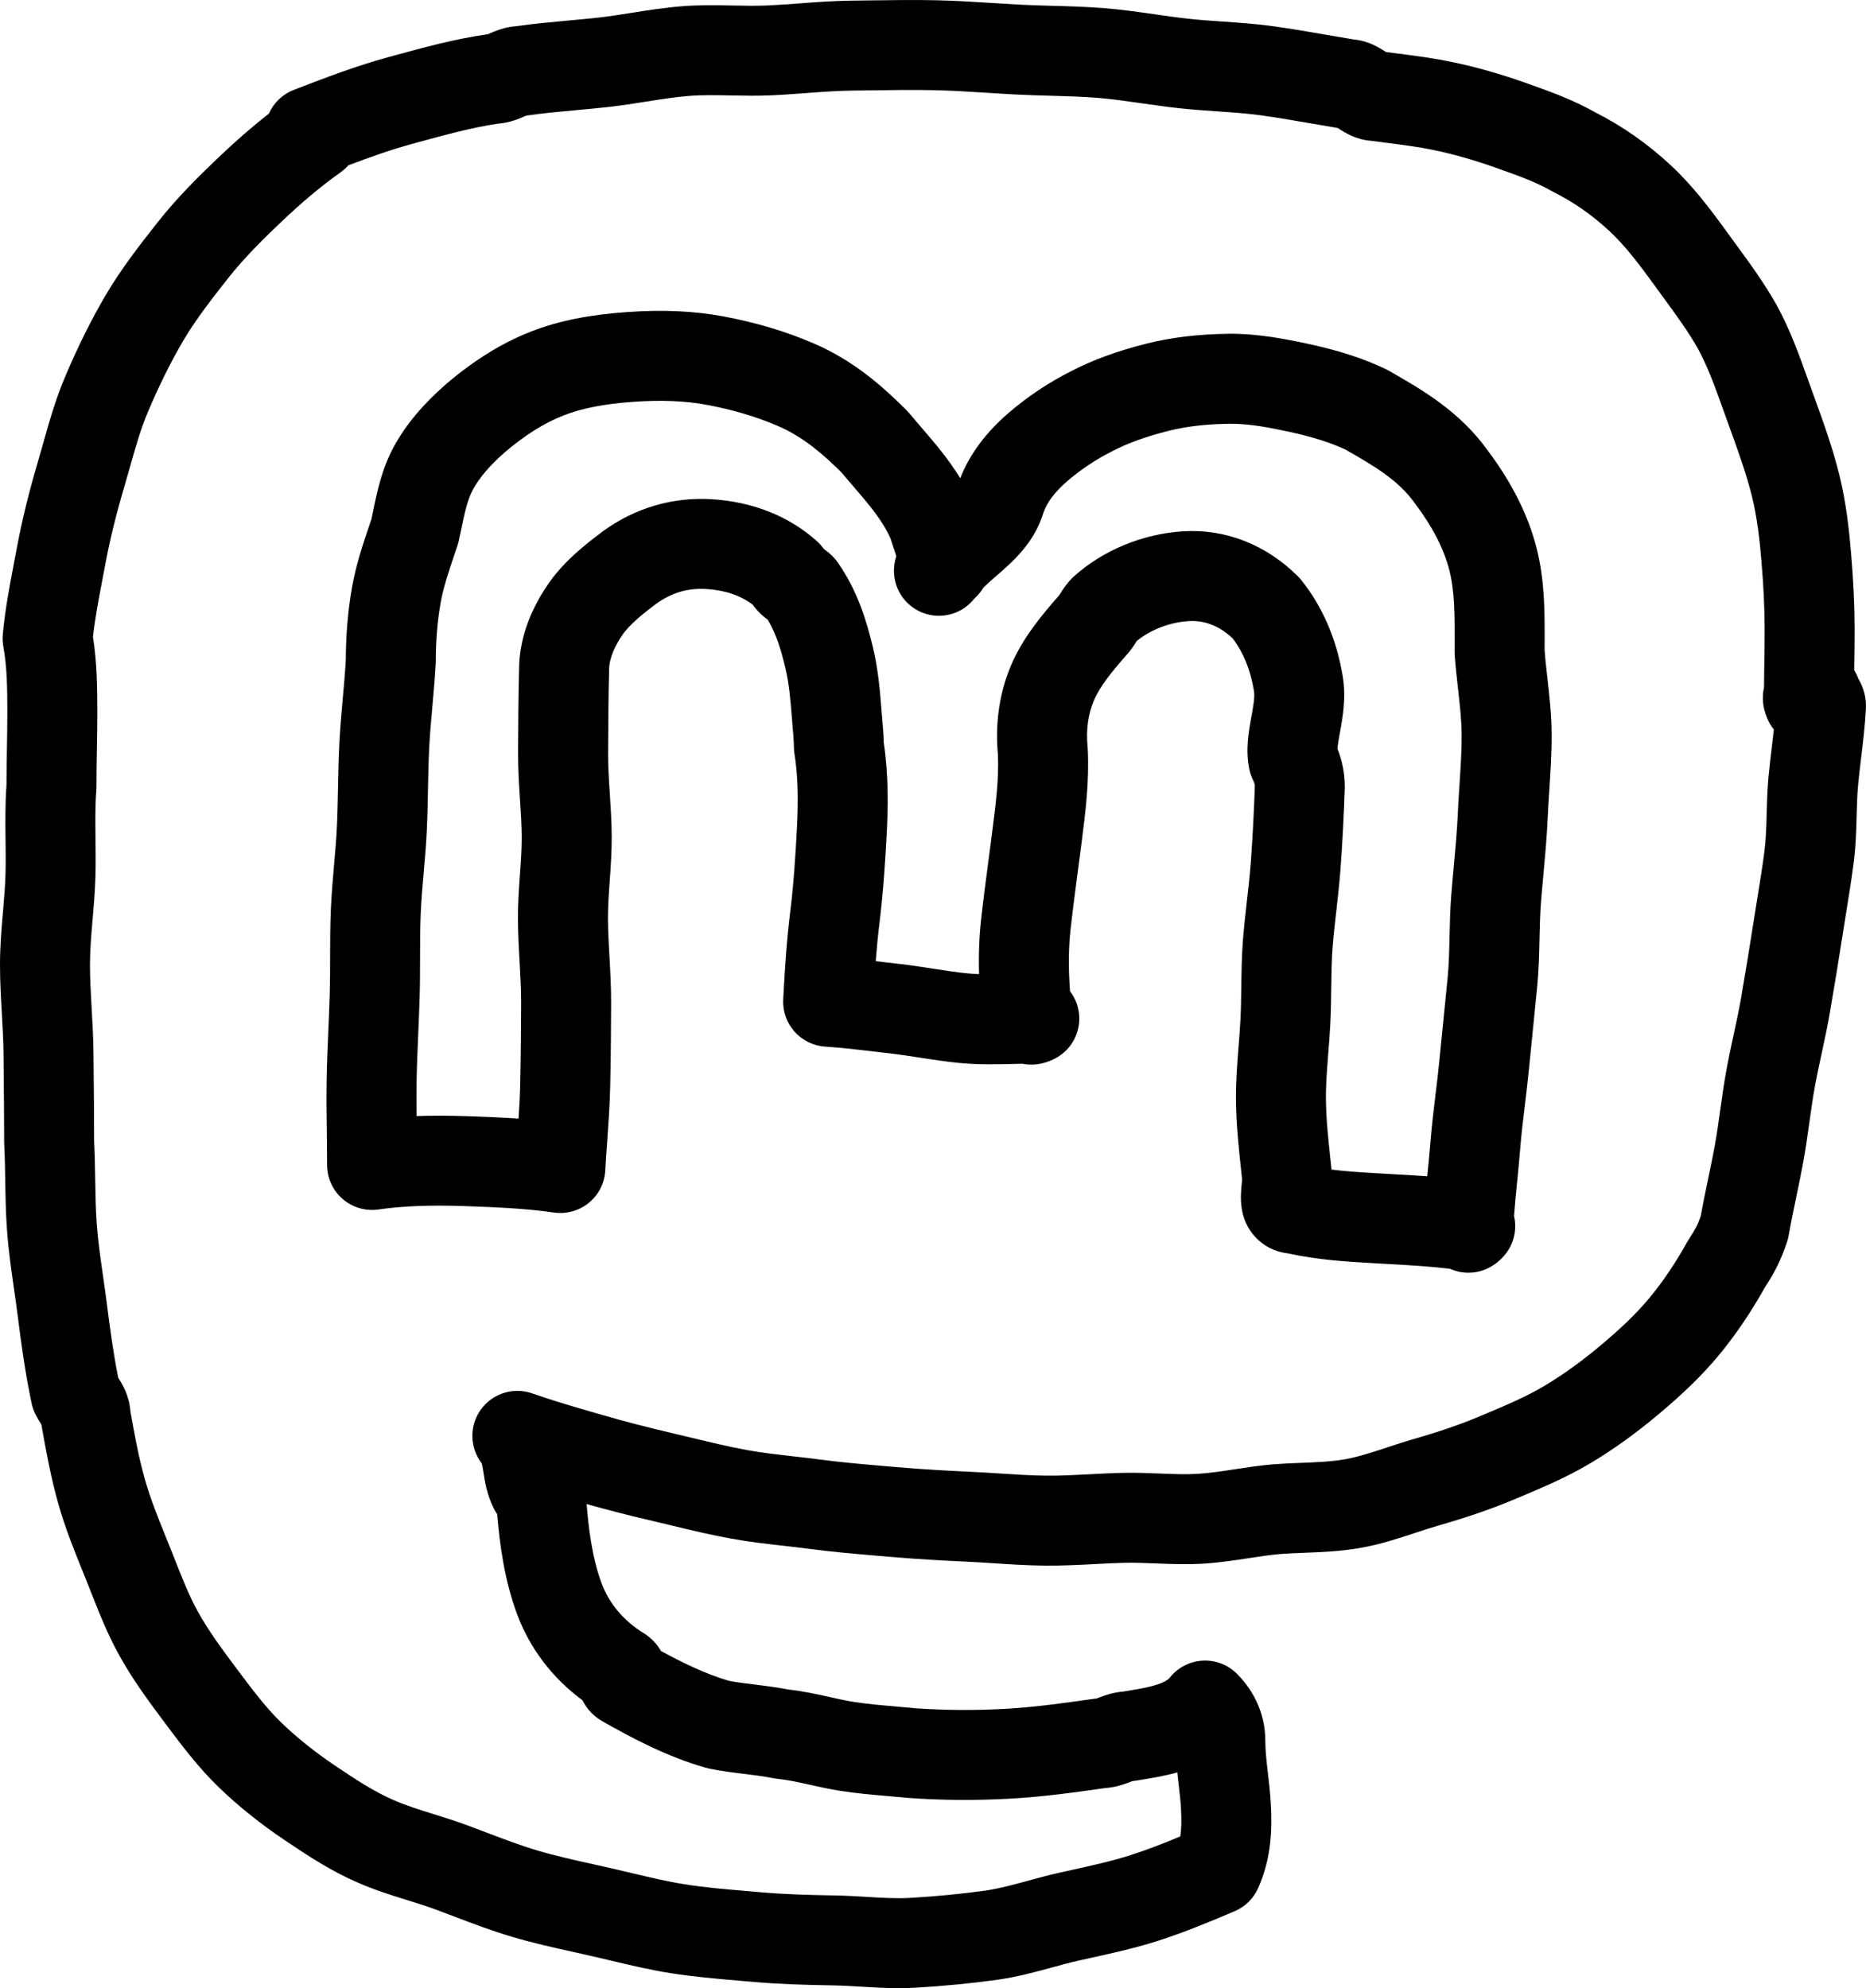 <?xml version="1.0" ?><svg enable-background="new -152.74 63.065 414.767 442.014" id="Layer_1" version="1.1" viewBox="-152.74 63.065 414.767 442.014" xml:space="preserve" xmlns="http://www.w3.org/2000/svg" xmlns:xlink="http://www.w3.org/1999/xlink"><g id="Layer_1_1_"/><g><path d="M260.3,213.913c-0.151-0.408-0.327-0.813-0.527-1.214c-0.115-0.229-0.237-0.453-0.367-0.67   c0.004-0.298,0.008-0.597,0.013-0.896c0.04-2.738,0.08-5.476,0.079-8.214c-0.001-5.083-0.26-10.618-0.792-16.919   c-0.438-5.174-1.093-11.3-2.646-17.515c-1.523-6.094-3.635-11.917-5.678-17.549l-1.287-3.573   c-1.927-5.389-3.92-10.961-6.885-16.394c-0.021-0.037-0.041-0.074-0.062-0.111c-2.723-4.843-5.882-9.161-8.936-13.336   c-0.606-0.828-1.211-1.654-1.808-2.479c-3.905-5.401-7.821-10.632-12.788-15.25c-5.126-4.766-10.782-8.726-16.816-11.773   c-5.052-2.852-10.259-4.697-14.861-6.329l-0.678-0.24c-5.506-1.953-10.757-3.445-16.053-4.561   c-4.354-0.916-8.611-1.457-12.729-1.98c-0.718-0.091-1.436-0.182-2.153-0.275c-1.453-0.965-3.9-2.505-7.188-2.8   c-2.039-0.333-4.071-0.686-6.101-1.038c-3.867-0.672-7.867-1.367-11.897-1.917c-3.784-0.515-7.482-0.77-11.059-1.016   c-2.655-0.183-5.164-0.355-7.624-0.625c-2.446-0.268-4.89-0.619-7.478-0.99c-3.598-0.516-7.317-1.05-11.141-1.361   c-3.95-0.321-7.838-0.427-11.598-0.53c-2.48-0.068-4.824-0.132-7.171-0.253c-2.094-0.108-4.188-0.241-6.28-0.374   c-4.055-0.258-8.248-0.524-12.48-0.612c-4.99-0.103-9.981-0.033-14.809,0.034c-1.33,0.019-2.661,0.037-3.991,0.052   c-3.942,0.044-7.786,0.332-11.502,0.609c-2.517,0.188-4.894,0.366-7.27,0.47c-2.426,0.107-4.95,0.058-7.624,0.006   c-3.598-0.069-7.319-0.141-11.209,0.159c-3.865,0.3-7.574,0.888-11.162,1.457c-2.604,0.413-5.063,0.803-7.495,1.073   c-2.197,0.244-4.389,0.444-6.709,0.657c-3.733,0.341-7.588,0.693-11.5,1.245c-2.638,0.185-4.744,1.101-6.057,1.671   c-0.096,0.042-0.19,0.084-0.285,0.126c-0.052,0.006-0.104,0.014-0.156,0.021c-7.124,1.018-13.963,2.885-20.577,4.691l-1.381,0.377   c-7.143,1.945-13.835,4.52-20.307,7.009l-0.695,0.267c-2.554,0.982-4.504,2.919-5.552,5.277c-3.604,2.819-7.25,5.988-11.043,9.596   c-4.585,4.361-9.421,9.151-13.729,14.625c-3.786,4.81-8.076,10.262-11.627,16.341c-3.145,5.378-6.048,11.231-8.876,17.891   c-2.108,4.962-3.513,9.941-4.872,14.755c-0.387,1.373-0.774,2.745-1.178,4.113c-2.032,6.892-3.561,13.137-4.671,19.091   c-0.203,1.087-0.411,2.174-0.619,3.262c-0.99,5.174-2.014,10.524-2.532,16.085c-0.084,0.907-0.044,1.82,0.118,2.716   c0.822,4.518,0.889,9.318,0.89,14.673c0,2.676-0.047,5.438-0.093,8.108c-0.045,2.621-0.092,5.327-0.096,8.037   c-0.302,4.197-0.255,8.29-0.209,12.251c0.03,2.637,0.059,5.128-0.011,7.596c-0.075,2.665-0.311,5.398-0.56,8.292   c-0.325,3.773-0.661,7.674-0.661,11.734c0,3.735,0.207,7.385,0.408,10.916c0.176,3.106,0.343,6.04,0.37,8.935l0.038,3.825   c0.053,5.215,0.107,10.606,0.107,15.833c0,0.175,0.004,0.35,0.014,0.524c0.14,2.667,0.184,5.32,0.23,8.131   c0.059,3.522,0.119,7.164,0.385,10.852c0.327,4.555,0.961,8.97,1.575,13.24c0.284,1.979,0.569,3.96,0.821,5.95   c0.727,5.748,1.625,12.456,3.074,19.347c0.176,0.837,0.459,1.647,0.841,2.412c0.484,0.968,0.96,1.74,1.339,2.335   c1.037,5.917,2.104,11.707,3.724,17.483c1.511,5.388,3.526,10.374,5.475,15.196l0.717,1.777c0.395,0.982,0.783,1.966,1.17,2.948   c1.776,4.508,3.613,9.168,6.129,13.729c2.968,5.381,6.409,10.086,10.272,15.238l0.214,0.286c3.518,4.694,7.156,9.549,11.706,13.952   c4.266,4.129,9.188,8.082,14.625,11.748c5.465,3.686,10.467,6.942,16.275,9.454c3.713,1.637,7.393,2.782,10.952,3.891   c2.176,0.678,4.232,1.317,6.184,2.034c1.48,0.545,2.956,1.106,4.431,1.667c4.042,1.538,8.223,3.128,12.62,4.436   c4.691,1.394,9.371,2.434,13.896,3.438c1.238,0.274,2.476,0.55,3.708,0.831c1.423,0.325,2.844,0.663,4.265,1.001   c4.333,1.031,8.814,2.097,13.468,2.838c5.082,0.809,10.102,1.238,14.957,1.654c1.036,0.088,2.072,0.177,3.108,0.27   c5.798,0.516,11.454,0.695,18.161,0.806c1.985,0.032,4.022,0.155,6.18,0.285c2.706,0.164,5.477,0.331,8.342,0.331   c1.228,0,2.472-0.031,3.735-0.105c6.395-0.381,12.526-0.978,18.228-1.774c4.271-0.597,8.198-1.669,11.998-2.706   c2.038-0.557,3.964-1.082,5.853-1.509c1.042-0.236,2.086-0.467,3.13-0.698c4.769-1.055,9.701-2.145,14.663-3.734   c6.16-1.974,11.938-4.423,17.037-6.584c2.334-0.989,4.206-2.829,5.235-5.146c3.014-6.78,3.115-13.279,2.816-18.743   c-0.127-2.309-0.385-4.529-0.635-6.677c-0.307-2.637-0.596-5.127-0.596-7.406c0-5.49-2.241-10.756-6.312-14.826   c-2.013-2.011-4.794-3.076-7.624-2.913c-2.841,0.157-5.479,1.517-7.256,3.737c-1.334,1.668-5.98,2.426-9.715,3.034l-0.642,0.105   c-2.332,0.173-4.207,0.881-5.504,1.37c-0.145,0.055-0.288,0.112-0.431,0.165c-0.16,0.015-0.32,0.034-0.479,0.057   c-6.222,0.89-13.272,1.897-20.04,2.262c-6.685,0.359-13.293,0.317-19.64-0.131c-1.543-0.153-3.069-0.285-4.582-0.416   c-3.264-0.281-6.346-0.548-9.279-1.01c-1.658-0.263-3.411-0.654-5.267-1.068c-2.75-0.614-5.851-1.306-9.184-1.675   c-2.679-0.516-5.061-0.807-7.368-1.088c-2.031-0.248-3.957-0.482-5.942-0.862c-5.197-1.535-10.391-4.071-15.071-6.634   c-0.851-1.493-1.919-2.535-2.729-3.182c-0.317-0.253-0.649-0.486-0.994-0.698c-4.59-2.825-7.794-6.634-9.525-11.317   c-2.085-5.646-2.874-12.457-3.266-17.459c4.697,1.324,9.605,2.58,14.93,3.821c1.431,0.334,2.86,0.679,4.289,1.022   c4.169,1.005,8.481,2.044,12.912,2.845c3.985,0.72,7.916,1.166,11.717,1.598c1.911,0.217,3.822,0.433,5.727,0.685   c4.958,0.656,9.91,1.082,14.698,1.492l2.762,0.239c6.256,0.549,12.343,0.867,17.471,1.107c2,0.094,3.998,0.224,5.997,0.354   c3.711,0.24,7.549,0.49,11.472,0.524c3.755,0.026,7.42-0.157,10.962-0.342c2.247-0.117,4.37-0.228,6.489-0.282   c2.235-0.059,4.582,0.036,7.062,0.135c3.333,0.134,6.778,0.271,10.4,0.062c3.58-0.209,6.961-0.725,10.23-1.225   c2.455-0.374,4.774-0.729,7.014-0.927c1.723-0.132,3.506-0.201,5.394-0.275c4.001-0.157,8.138-0.32,12.484-1.085   c4.376-0.77,8.343-2.078,12.18-3.344c1.804-0.595,3.508-1.157,5.181-1.638c6.588-1.895,12.029-3.778,17.125-5.931l1.024-0.433   c5.118-2.158,10.41-4.391,15.531-7.449c5.097-3.041,10.03-6.577,15.086-10.813c5.731-4.805,9.869-8.847,13.417-13.104   c3.7-4.44,7.19-9.575,10.377-15.265c2.265-3.442,3.604-6.209,4.891-10.064c0.156-0.47,0.277-0.951,0.363-1.439   c0.489-2.797,1.064-5.554,1.674-8.474c0.537-2.57,1.092-5.228,1.58-7.905c0.545-2.996,0.956-5.943,1.354-8.794   c0.379-2.716,0.737-5.28,1.191-7.79c0.442-2.442,0.967-4.87,1.522-7.44c0.635-2.938,1.291-5.976,1.824-9.078   c1.104-6.421,1.976-11.732,2.742-16.711c0.273-1.767,0.56-3.532,0.847-5.297c0.608-3.75,1.238-7.627,1.737-11.538   c0.452-3.546,0.543-6.939,0.632-10.22c0.064-2.418,0.126-4.702,0.329-6.878c0.186-2,0.428-4.008,0.684-6.134   c0.425-3.52,0.863-7.159,1.058-10.948c0.009-0.17,0.013-0.341,0.013-0.511C262.026,217.262,261.026,215.148,260.3,213.913z    M241.101,229.063c-0.262,2.166-0.531,4.405-0.742,6.674c-0.264,2.831-0.337,5.557-0.408,8.193   c-0.078,2.917-0.152,5.673-0.479,8.228c-0.455,3.572-1.03,7.112-1.639,10.861c-0.296,1.816-0.591,3.633-0.872,5.456   c-0.749,4.864-1.603,10.065-2.687,16.372c-0.461,2.683-1.044,5.383-1.662,8.24c-0.566,2.62-1.151,5.328-1.653,8.102   c-0.526,2.907-0.93,5.796-1.319,8.59c-0.387,2.771-0.752,5.389-1.223,7.976c-0.441,2.423-0.946,4.841-1.48,7.4   c-0.564,2.701-1.146,5.487-1.659,8.334c-0.594,1.691-1.174,2.901-2.56,4.98c-0.149,0.224-0.29,0.454-0.421,0.689   c-2.632,4.737-5.477,8.95-8.453,12.522c-2.756,3.308-6.118,6.571-10.899,10.579c-4.229,3.544-8.313,6.478-12.489,8.969   c-3.928,2.346-8.36,4.216-13.053,6.195l-1.035,0.437c-4.341,1.833-9.064,3.464-14.868,5.132c-2.045,0.588-4.015,1.237-5.92,1.866   c-3.306,1.091-6.429,2.12-9.379,2.64c-3.017,0.53-6.314,0.66-9.806,0.798c-2.006,0.078-4.08,0.16-6.192,0.322   c-0.036,0.003-0.071,0.006-0.106,0.009c-2.895,0.254-5.662,0.677-8.34,1.085c-2.945,0.449-5.728,0.874-8.375,1.028   c-2.641,0.155-5.456,0.04-8.438-0.078c-2.694-0.108-5.482-0.223-8.383-0.145c-2.38,0.062-4.732,0.185-7.007,0.303   c-3.393,0.176-6.589,0.354-9.748,0.314c-3.363-0.029-6.758-0.249-10.353-0.482c-2.118-0.138-4.237-0.274-6.357-0.374   c-4.928-0.23-10.76-0.535-16.659-1.053l-2.798-0.242c-4.772-0.409-9.28-0.796-13.783-1.392c-2.028-0.269-4.062-0.5-6.096-0.731   c-3.641-0.413-7.079-0.803-10.417-1.406c-3.861-0.697-7.708-1.625-11.782-2.606c-1.476-0.355-2.952-0.711-4.432-1.057   c-5.793-1.351-11.042-2.713-16.047-4.166l-1.659-0.48c-4.766-1.38-9.267-2.683-13.849-4.293c-4.155-1.461-8.777-0.031-11.381,3.521   s-2.578,8.39,0.064,11.913c0.153,0.205,0.242,0.602,0.471,2.126c0.313,2.075,0.741,4.916,2.315,8.063   c0.214,0.428,0.458,0.839,0.729,1.23c0.534,6.512,1.583,14.534,4.389,22.132c2.834,7.672,7.832,14.255,14.56,19.229   c0.946,1.912,2.297,3.185,3.286,3.926c0.331,0.248,0.677,0.476,1.037,0.681c6.595,3.769,14.496,7.952,23.093,10.408   c0.259,0.074,0.521,0.138,0.786,0.19c2.873,0.574,5.397,0.883,7.839,1.181c2.166,0.265,4.212,0.514,6.34,0.939   c0.319,0.064,0.641,0.112,0.965,0.145c2.327,0.233,4.749,0.773,7.313,1.346c2.076,0.464,4.223,0.943,6.505,1.304   c3.631,0.572,7.214,0.882,10.679,1.182c1.471,0.127,2.956,0.255,4.458,0.404c0.094,0.01,0.188,0.018,0.282,0.024   c7.216,0.515,14.711,0.569,22.276,0.162c7.459-0.401,14.791-1.433,21.3-2.363c2.395-0.154,4.317-0.88,5.639-1.379   c0.145-0.055,0.288-0.112,0.431-0.165c0.237-0.022,0.474-0.053,0.708-0.092l1.163-0.191c2.466-0.402,5.264-0.858,8.123-1.651   c0.093,0.875,0.193,1.739,0.293,2.595c0.225,1.936,0.438,3.763,0.53,5.461c0.14,2.556,0.098,4.521-0.158,6.179   c-3.55,1.472-7.315,2.954-11.062,4.154c-4.082,1.308-8.355,2.253-12.881,3.254c-1.074,0.237-2.15,0.476-3.225,0.719   c-2.317,0.523-4.548,1.133-6.705,1.722c-3.341,0.911-6.496,1.772-9.5,2.193c-5.179,0.724-10.779,1.268-16.644,1.616   c-3.017,0.179-6.257-0.017-9.688-0.224c-2.276-0.138-4.63-0.28-7.054-0.32c-6.274-0.103-11.518-0.267-16.717-0.729   c-1.058-0.094-2.118-0.185-3.177-0.275c-4.706-0.402-9.151-0.783-13.518-1.479c-3.907-0.621-7.831-1.555-11.985-2.543   c-1.478-0.352-2.956-0.703-4.441-1.043c-1.273-0.29-2.548-0.573-3.824-0.856c-4.38-0.973-8.517-1.892-12.533-3.085   c-3.682-1.095-7.338-2.485-11.209-3.958c-1.543-0.587-3.086-1.174-4.639-1.745c-2.428-0.892-4.823-1.638-7.14-2.358   c-3.166-0.986-6.155-1.917-8.895-3.124c-4.304-1.861-8.308-4.479-13.097-7.708c-4.469-3.013-8.472-6.221-11.897-9.536   c-3.408-3.299-6.421-7.319-9.612-11.576l-0.216-0.288c-3.528-4.705-6.413-8.642-8.762-12.9c-1.894-3.434-3.419-7.305-5.034-11.402   c-0.404-1.025-0.809-2.053-1.221-3.076l-0.731-1.812c-1.825-4.517-3.549-8.781-4.761-13.103c-1.331-4.744-2.242-9.622-3.19-15.015   c-0.271-3.592-1.807-6.069-2.718-7.494c-1.116-5.639-1.865-11.274-2.485-16.179c-0.266-2.103-0.566-4.194-0.866-6.283   c-0.59-4.105-1.147-7.983-1.423-11.832c-0.226-3.137-0.279-6.348-0.335-9.747c-0.046-2.779-0.094-5.649-0.242-8.582   c-0.002-5.245-0.056-10.598-0.108-15.776l-0.038-3.813c-0.032-3.366-0.22-6.677-0.401-9.878c-0.193-3.401-0.375-6.615-0.375-9.783   c0-3.2,0.285-6.513,0.587-10.019c0.262-3.048,0.534-6.201,0.625-9.441c0.081-2.866,0.049-5.674,0.018-8.391   c-0.043-3.819-0.085-7.427,0.181-10.881c0.02-0.255,0.029-0.511,0.029-0.767c0-2.662,0.047-5.41,0.093-8.067   c0.048-2.756,0.097-5.606,0.096-8.456c-0.001-5.839-0.079-11.177-0.966-16.793c0.463-4.192,1.276-8.443,2.133-12.919   c0.214-1.118,0.428-2.236,0.636-3.354c0.984-5.276,2.355-10.87,4.193-17.1c0.426-1.442,0.834-2.891,1.244-4.34   c1.244-4.409,2.419-8.573,4.032-12.369c2.493-5.87,5.022-10.977,7.735-15.618c2.855-4.888,6.691-9.763,10.075-14.063   c3.526-4.479,7.754-8.656,11.798-12.502c4.691-4.462,8.883-7.967,13.192-11.029c0.456-0.324,0.883-0.685,1.279-1.081   c0.158-0.158,0.309-0.317,0.454-0.477c4.667-1.767,9.418-3.47,14.144-4.757l1.393-0.38c6.139-1.676,11.945-3.262,17.686-4.12   c2.629-0.188,4.728-1.1,6.038-1.67c0.096-0.042,0.19-0.084,0.286-0.126c0.059-0.007,0.119-0.016,0.178-0.024   c3.556-0.517,7.143-0.844,10.94-1.191c2.314-0.211,4.708-0.43,7.101-0.696c2.895-0.322,5.702-0.767,8.417-1.198   c3.347-0.531,6.508-1.032,9.575-1.27c2.925-0.227,6.009-0.167,9.277-0.104c2.867,0.056,5.832,0.115,8.89-0.021   c2.682-0.118,5.325-0.315,7.881-0.506c3.563-0.266,6.928-0.517,10.237-0.554c1.349-0.015,2.697-0.034,4.045-0.053   c4.658-0.065,9.472-0.132,14.117-0.036c3.805,0.078,7.604,0.32,11.625,0.575c2.173,0.138,4.347,0.276,6.519,0.388   c2.587,0.134,5.163,0.204,7.654,0.272c3.656,0.1,7.11,0.194,10.524,0.472c3.211,0.261,6.469,0.729,9.919,1.224   c2.637,0.378,5.363,0.77,8.144,1.074c2.861,0.313,5.689,0.507,8.426,0.696c3.399,0.234,6.61,0.456,9.733,0.88   c3.666,0.5,7.313,1.134,11.173,1.804c1.992,0.346,3.987,0.692,5.987,1.021c1.476,0.981,4.014,2.603,7.447,2.854   c0.97,0.127,1.939,0.251,2.91,0.374c3.894,0.495,7.57,0.962,11.128,1.711c4.416,0.931,8.828,2.187,13.487,3.839l0.684,0.243   c4.263,1.511,8.29,2.938,11.863,4.98c0.161,0.092,0.324,0.179,0.49,0.262c4.421,2.21,8.588,5.122,12.386,8.654   c3.639,3.384,6.901,7.76,10.202,12.324c0.618,0.855,1.244,1.711,1.871,2.568c2.819,3.854,5.482,7.495,7.615,11.276   c2.199,4.047,3.841,8.635,5.578,13.492l1.316,3.655c1.956,5.393,3.803,10.487,5.076,15.58c1.208,4.837,1.75,9.968,2.119,14.349   c0.485,5.738,0.721,10.724,0.722,15.241c0.001,2.639-0.038,5.278-0.077,7.917c-0.024,1.692-0.049,3.383-0.064,5.075   c-0.493,2.151-0.284,4.459,0.645,6.658c0.374,0.976,0.897,1.883,1.546,2.69C241.408,226.508,241.256,227.771,241.101,229.063z"/><path d="M190.589,207.661l0.003-1.747c0.021-6.784,0.041-13.799-1.774-20.94c-1.874-7.365-5.437-14.491-10.889-21.781   c-6.286-8.75-14.651-13.53-22.036-17.75c-0.222-0.126-0.448-0.245-0.68-0.354c-4.944-2.342-10.383-4.11-17.117-5.562   c-5.268-1.136-11.444-2.337-17.859-2.252c-6.67,0.092-12.553,0.794-17.986,2.148c-6.592,1.644-12.167,3.685-17.04,6.238   c-4.834,2.427-9.594,5.611-13.77,9.21c-5.096,4.393-8.705,9.27-10.743,14.514c-2.615-4.279-5.682-7.844-8.677-11.327   c-0.882-1.025-1.779-2.068-2.68-3.149c-0.194-0.232-0.397-0.456-0.611-0.669c-5.187-5.186-11.691-11.003-20.57-14.808   c-6.101-2.653-12.902-4.686-20.215-6.042c-6.454-1.197-13.42-1.506-21.293-0.949c-8.551,0.606-15.333,1.981-21.346,4.328   c-6.397,2.497-12.544,6.291-18.791,11.599c-0.037,0.031-0.073,0.062-0.109,0.094c-5.197,4.546-8.993,9.095-11.605,13.908   c-2.651,4.886-3.679,9.845-4.586,14.221c-0.13,0.626-0.259,1.25-0.393,1.868l-0.483,1.436c-1.378,4.074-2.94,8.692-3.822,13.662   c-0.91,5.121-1.379,10.558-1.394,16.165c-0.157,2.791-0.407,5.594-0.672,8.557c-0.285,3.189-0.58,6.487-0.755,9.838   c-0.176,3.384-0.241,6.753-0.303,10.012c-0.058,3.012-0.112,5.856-0.247,8.711c-0.132,2.773-0.376,5.563-0.634,8.516   c-0.289,3.303-0.588,6.718-0.728,10.202c-0.142,3.547-0.147,7.06-0.153,10.458c-0.005,2.882-0.01,5.605-0.091,8.332   c-0.076,2.55-0.186,5.098-0.296,7.643c-0.157,3.64-0.32,7.403-0.381,11.164c-0.064,3.913-0.015,7.827,0.034,11.612   c0.031,2.439,0.062,4.873,0.062,7.292c0,2.898,1.258,5.655,3.448,7.555c2.19,1.898,5.097,2.755,7.966,2.345   c5.494-0.784,11.624-1.021,19.29-0.746c6.423,0.231,13.065,0.47,19.737,1.423c2.777,0.397,5.592-0.392,7.76-2.171   s3.488-4.388,3.64-7.189c0.122-2.249,0.279-4.462,0.436-6.665c0.271-3.817,0.552-7.765,0.648-11.859   c0.155-6.647,0.194-13.187,0.211-18.709c0.01-3.517-0.183-6.941-0.369-10.253c-0.163-2.903-0.317-5.645-0.335-8.344   c-0.019-2.705,0.181-5.522,0.392-8.505c0.227-3.214,0.462-6.538,0.441-9.997c-0.02-3.243-0.224-6.39-0.422-9.434   c-0.204-3.13-0.396-6.087-0.38-8.955l0.007-1.333c0.029-5.576,0.06-11.341,0.211-16.955c0.003-0.09,0.004-0.18,0.004-0.271   c0-2.783,1.536-5.66,2.825-7.585c1.697-2.535,4.832-5,7.651-7.116c3.396-2.454,7.032-3.527,11.106-3.279   c4.153,0.251,7.619,1.419,10.325,3.475c1.172,1.63,2.415,2.675,3.349,3.341c1.863,3.105,2.949,6.628,3.952,10.85   c0.834,3.511,1.138,7.368,1.459,11.451c0.097,1.227,0.193,2.455,0.304,3.683c0.089,1.333,0.104,1.594,0.104,2.226   c0,0.522,0.041,1.043,0.123,1.56c0.75,4.751,0.91,9.801,0.537,16.881c-0.29,5.467-0.691,11.917-1.476,18.308   c-0.774,6.304-1.183,12.337-1.557,19.456c-0.287,5.461,3.865,10.14,9.321,10.503c3.733,0.249,7.433,0.688,11.351,1.151   c1.048,0.124,2.106,0.249,3.179,0.373c2.084,0.239,4.202,0.568,6.444,0.916c2.909,0.452,5.917,0.919,9.032,1.212   c4.171,0.392,8.147,0.295,11.993,0.202c0.612-0.015,1.223-0.03,1.83-0.042c1.924,0.386,4.361,0.299,7.134-1.088   c4.148-2.074,6.326-6.729,5.261-11.242c-0.332-1.408-0.954-2.688-1.792-3.782c-0.384-5.22-0.342-9.56,0.118-13.747   c0.466-4.243,1.042-8.593,1.599-12.8c0.278-2.097,0.556-4.195,0.823-6.296l0.074-0.58c0.829-6.497,1.687-13.214,1.321-20.525   c-0.008-0.165-0.021-0.331-0.037-0.495c-0.368-3.688,0.129-7.239,1.439-10.275c1.392-3.227,4.119-6.506,7.049-9.86   c1.129-1.196,1.871-2.379,2.376-3.183c0.022-0.037,0.046-0.074,0.068-0.111c3.093-2.533,7.365-4.176,11.591-4.431   c4.337-0.263,7.615,1.851,9.714,3.824c2.414,3.181,3.971,7.015,4.751,11.701c0.225,1.347-0.157,3.44-0.562,5.657   c-0.632,3.464-1.348,7.39-0.484,11.708c0.174,0.872,0.464,1.716,0.861,2.511c0.286,0.571,0.365,0.96,0.378,1.341   c-0.203,5.84-0.503,11.492-0.893,16.804c-0.205,2.808-0.524,5.626-0.862,8.609c-0.318,2.816-0.648,5.728-0.882,8.686   c-0.283,3.618-0.331,7.144-0.377,10.553c-0.033,2.486-0.065,4.835-0.184,7.152c-0.099,1.947-0.253,3.903-0.417,5.975   c-0.305,3.868-0.62,7.868-0.579,12.029c0.052,5.348,0.606,10.521,1.143,15.525c0.075,0.699,0.15,1.398,0.224,2.098   c-0.021,0.271-0.057,0.621-0.085,0.902c-0.271,2.686-0.773,7.683,2.922,11.769c1.904,2.106,4.479,3.403,7.361,3.733   c6.717,1.47,13.161,1.838,19.4,2.195l2.989,0.171c4.7,0.266,9.188,0.52,13.587,1.05c0.088,0.039,0.177,0.078,0.267,0.115   c1.131,0.47,2.458,0.766,3.868,0.766c2.557,0,5.384-0.973,7.801-3.638c2.221-2.45,3.071-5.818,2.329-8.992   c0.183-2.503,0.436-5.04,0.698-7.682c0.234-2.347,0.476-4.774,0.669-7.216c0.251-3.201,0.639-6.397,1.05-9.781   c0.326-2.691,0.664-5.474,0.93-8.28c0.285-3.005,0.593-6.007,0.9-9.007c0.314-3.079,0.63-6.156,0.922-9.234   c0.341-3.603,0.419-7.103,0.494-10.488c0.063-2.799,0.122-5.443,0.322-8.012c0.164-2.106,0.358-4.209,0.552-6.313   c0.367-3.984,0.747-8.104,0.934-12.289c0.091-2.047,0.225-4.089,0.366-6.251c0.266-4.06,0.541-8.257,0.521-12.572   c-0.021-4.266-0.479-8.333-0.923-12.266C190.977,211.796,190.741,209.71,190.589,207.661z M171.67,237.528   c-0.143,2.169-0.289,4.412-0.39,6.669c-0.165,3.71-0.507,7.417-0.868,11.342c-0.202,2.197-0.405,4.395-0.576,6.595   c-0.243,3.121-0.312,6.17-0.378,9.118c-0.07,3.17-0.138,6.165-0.41,9.051c-0.287,3.027-0.597,6.053-0.907,9.081   c-0.313,3.051-0.625,6.103-0.914,9.159c-0.241,2.544-0.549,5.075-0.874,7.756c-0.418,3.442-0.85,7.002-1.134,10.623   c-0.177,2.232-0.397,4.451-0.632,6.801c-0.028,0.285-0.057,0.571-0.085,0.858c-2.508-0.184-4.988-0.324-7.434-0.462l-2.977-0.17   c-3.746-0.215-7.359-0.422-10.865-0.859c-0.07-0.668-0.142-1.335-0.213-2.003c-0.508-4.736-0.987-9.211-1.03-13.589   c-0.032-3.277,0.235-6.67,0.519-10.262c0.167-2.116,0.34-4.305,0.453-6.528c0.137-2.691,0.173-5.341,0.207-7.902   c0.044-3.232,0.085-6.286,0.317-9.254c0.206-2.614,0.503-5.231,0.816-8.001c0.346-3.047,0.702-6.198,0.937-9.402   c0.412-5.635,0.729-11.624,0.941-17.801c0.004-0.114,0.006-0.229,0.006-0.343c0-2.907-0.547-5.75-1.63-8.479   c0.063-0.945,0.346-2.501,0.548-3.61c0.63-3.451,1.413-7.745,0.615-12.535c-1.375-8.249-4.474-15.433-9.21-21.353   c-0.23-0.288-0.477-0.563-0.738-0.824c-7.029-7.029-16.076-10.588-25.448-10.023c-8.996,0.542-17.868,4.195-24.342,10.022   c-0.13,0.117-0.257,0.238-0.381,0.362c-1.298,1.298-2.126,2.617-2.674,3.489c-0.066,0.106-0.131,0.214-0.199,0.318   c-0.044,0.049-0.088,0.098-0.132,0.148c-3.917,4.477-7.955,9.345-10.518,15.286c-2.618,6.065-3.654,12.945-3.003,19.912   c0.248,5.466-0.454,10.961-1.196,16.774l-0.074,0.586c-0.264,2.07-0.537,4.135-0.81,6.198c-0.571,4.315-1.162,8.776-1.653,13.24   c-0.422,3.842-0.573,7.812-0.452,12.123c-0.795-0.031-1.575-0.079-2.34-0.151c-2.513-0.236-5.099-0.638-7.836-1.063   c-2.335-0.363-4.75-0.737-7.226-1.022c-1.051-0.121-2.087-0.244-3.113-0.365c-0.825-0.098-1.643-0.194-2.453-0.289   c0.224-2.91,0.491-5.705,0.838-8.522c0.858-6.997,1.289-13.879,1.597-19.689c0.29-5.499,0.474-12.727-0.639-20.302   c-0.018-0.908-0.067-1.653-0.149-2.874c-0.005-0.08-0.012-0.159-0.019-0.238c-0.108-1.187-0.201-2.375-0.294-3.561   c-0.367-4.664-0.747-9.487-1.939-14.508c-1.38-5.804-3.393-12.598-7.86-18.981c-0.334-0.478-0.709-0.925-1.121-1.337   c-0.708-0.708-1.393-1.238-1.946-1.624c-0.437-0.625-0.944-1.201-1.513-1.713c-6.183-5.563-14.287-8.797-23.437-9.351   c-8.674-0.52-17.017,1.935-24.132,7.109c-0.04,0.029-0.079,0.058-0.118,0.087c-4.154,3.115-8.876,6.872-12.333,12.036   c-4.085,6.1-6.173,12.343-6.206,18.561c-0.155,5.792-0.186,11.628-0.215,17.272l-0.007,1.331   c-0.019,3.571,0.206,7.021,0.422,10.358c0.187,2.881,0.364,5.603,0.38,8.257c0.017,2.693-0.182,5.497-0.392,8.466   c-0.229,3.231-0.465,6.573-0.441,10.052c0.021,3.193,0.197,6.313,0.367,9.33c0.177,3.161,0.345,6.147,0.337,9.071   c-0.017,5.42-0.054,11.832-0.205,18.302c-0.059,2.493-0.196,4.95-0.364,7.464c-3.896-0.262-7.645-0.396-11.145-0.521   c-4.161-0.149-7.967-0.164-11.524-0.039c-0.026-2.577-0.037-5.176,0.004-7.704c0.058-3.493,0.207-6.96,0.366-10.629   c0.114-2.636,0.228-5.272,0.306-7.911c0.089-3.007,0.095-5.999,0.1-8.892c0.005-3.357,0.011-6.528,0.138-9.692   c0.12-3.011,0.386-6.045,0.667-9.257c0.264-3.018,0.537-6.139,0.688-9.312c0.148-3.138,0.208-6.258,0.266-9.276   c0.062-3.239,0.12-6.299,0.279-9.352c0.156-2.98,0.421-5.953,0.703-9.1c0.276-3.091,0.562-6.288,0.736-9.515   c0.01-0.18,0.015-0.36,0.015-0.54c0-4.537,0.365-8.893,1.086-12.95c0.619-3.487,1.812-7.016,3.076-10.751l0.676-2.009   c0.109-0.326,0.201-0.658,0.275-0.993c0.194-0.874,0.378-1.759,0.563-2.649c0.688-3.316,1.336-6.448,2.581-8.741   c1.454-2.677,3.791-5.409,7.144-8.35c4.506-3.821,8.777-6.491,13.054-8.16c4.082-1.593,9.004-2.549,15.49-3.009   c6.159-0.438,11.468-0.22,16.23,0.663c5.828,1.082,11.173,2.669,15.937,4.74c5.652,2.422,10.263,6.522,14.045,10.279   c0.866,1.035,1.729,2.038,2.579,3.026c3.619,4.209,6.499,7.558,8.341,11.674c0.439,1.322,0.863,2.612,1.286,3.9   c-0.433,1.357-0.521,2.551-0.521,3.295c0,4.407,2.885,8.294,7.103,9.571c3.956,1.199,8.218-0.169,10.747-3.375   c0.885-0.799,1.558-1.652,2.068-2.501c0.813-0.803,1.779-1.641,2.775-2.506c3.806-3.303,8.528-7.403,10.572-14.229   c0.782-2.222,2.601-4.607,5.271-6.908c2.926-2.522,6.388-4.837,9.747-6.517c0.063-0.031,0.124-0.063,0.186-0.095   c3.458-1.82,7.599-3.318,12.656-4.58c3.92-0.977,8.312-1.486,13.422-1.556c4.366-0.058,8.984,0.86,13.371,1.805   c5.031,1.085,8.997,2.337,12.44,3.931c6.293,3.597,11.723,6.755,15.4,11.905c0.045,0.063,0.091,0.125,0.138,0.187   c3.879,5.172,6.356,10.015,7.575,14.804c1.191,4.684,1.175,10.157,1.157,15.951l-0.004,2.156c0,0.232,0.008,0.465,0.024,0.697   c0.181,2.586,0.464,5.1,0.738,7.53c0.401,3.565,0.781,6.933,0.797,10.123C172.165,229.971,171.925,233.642,171.67,237.528z"/></g></svg>